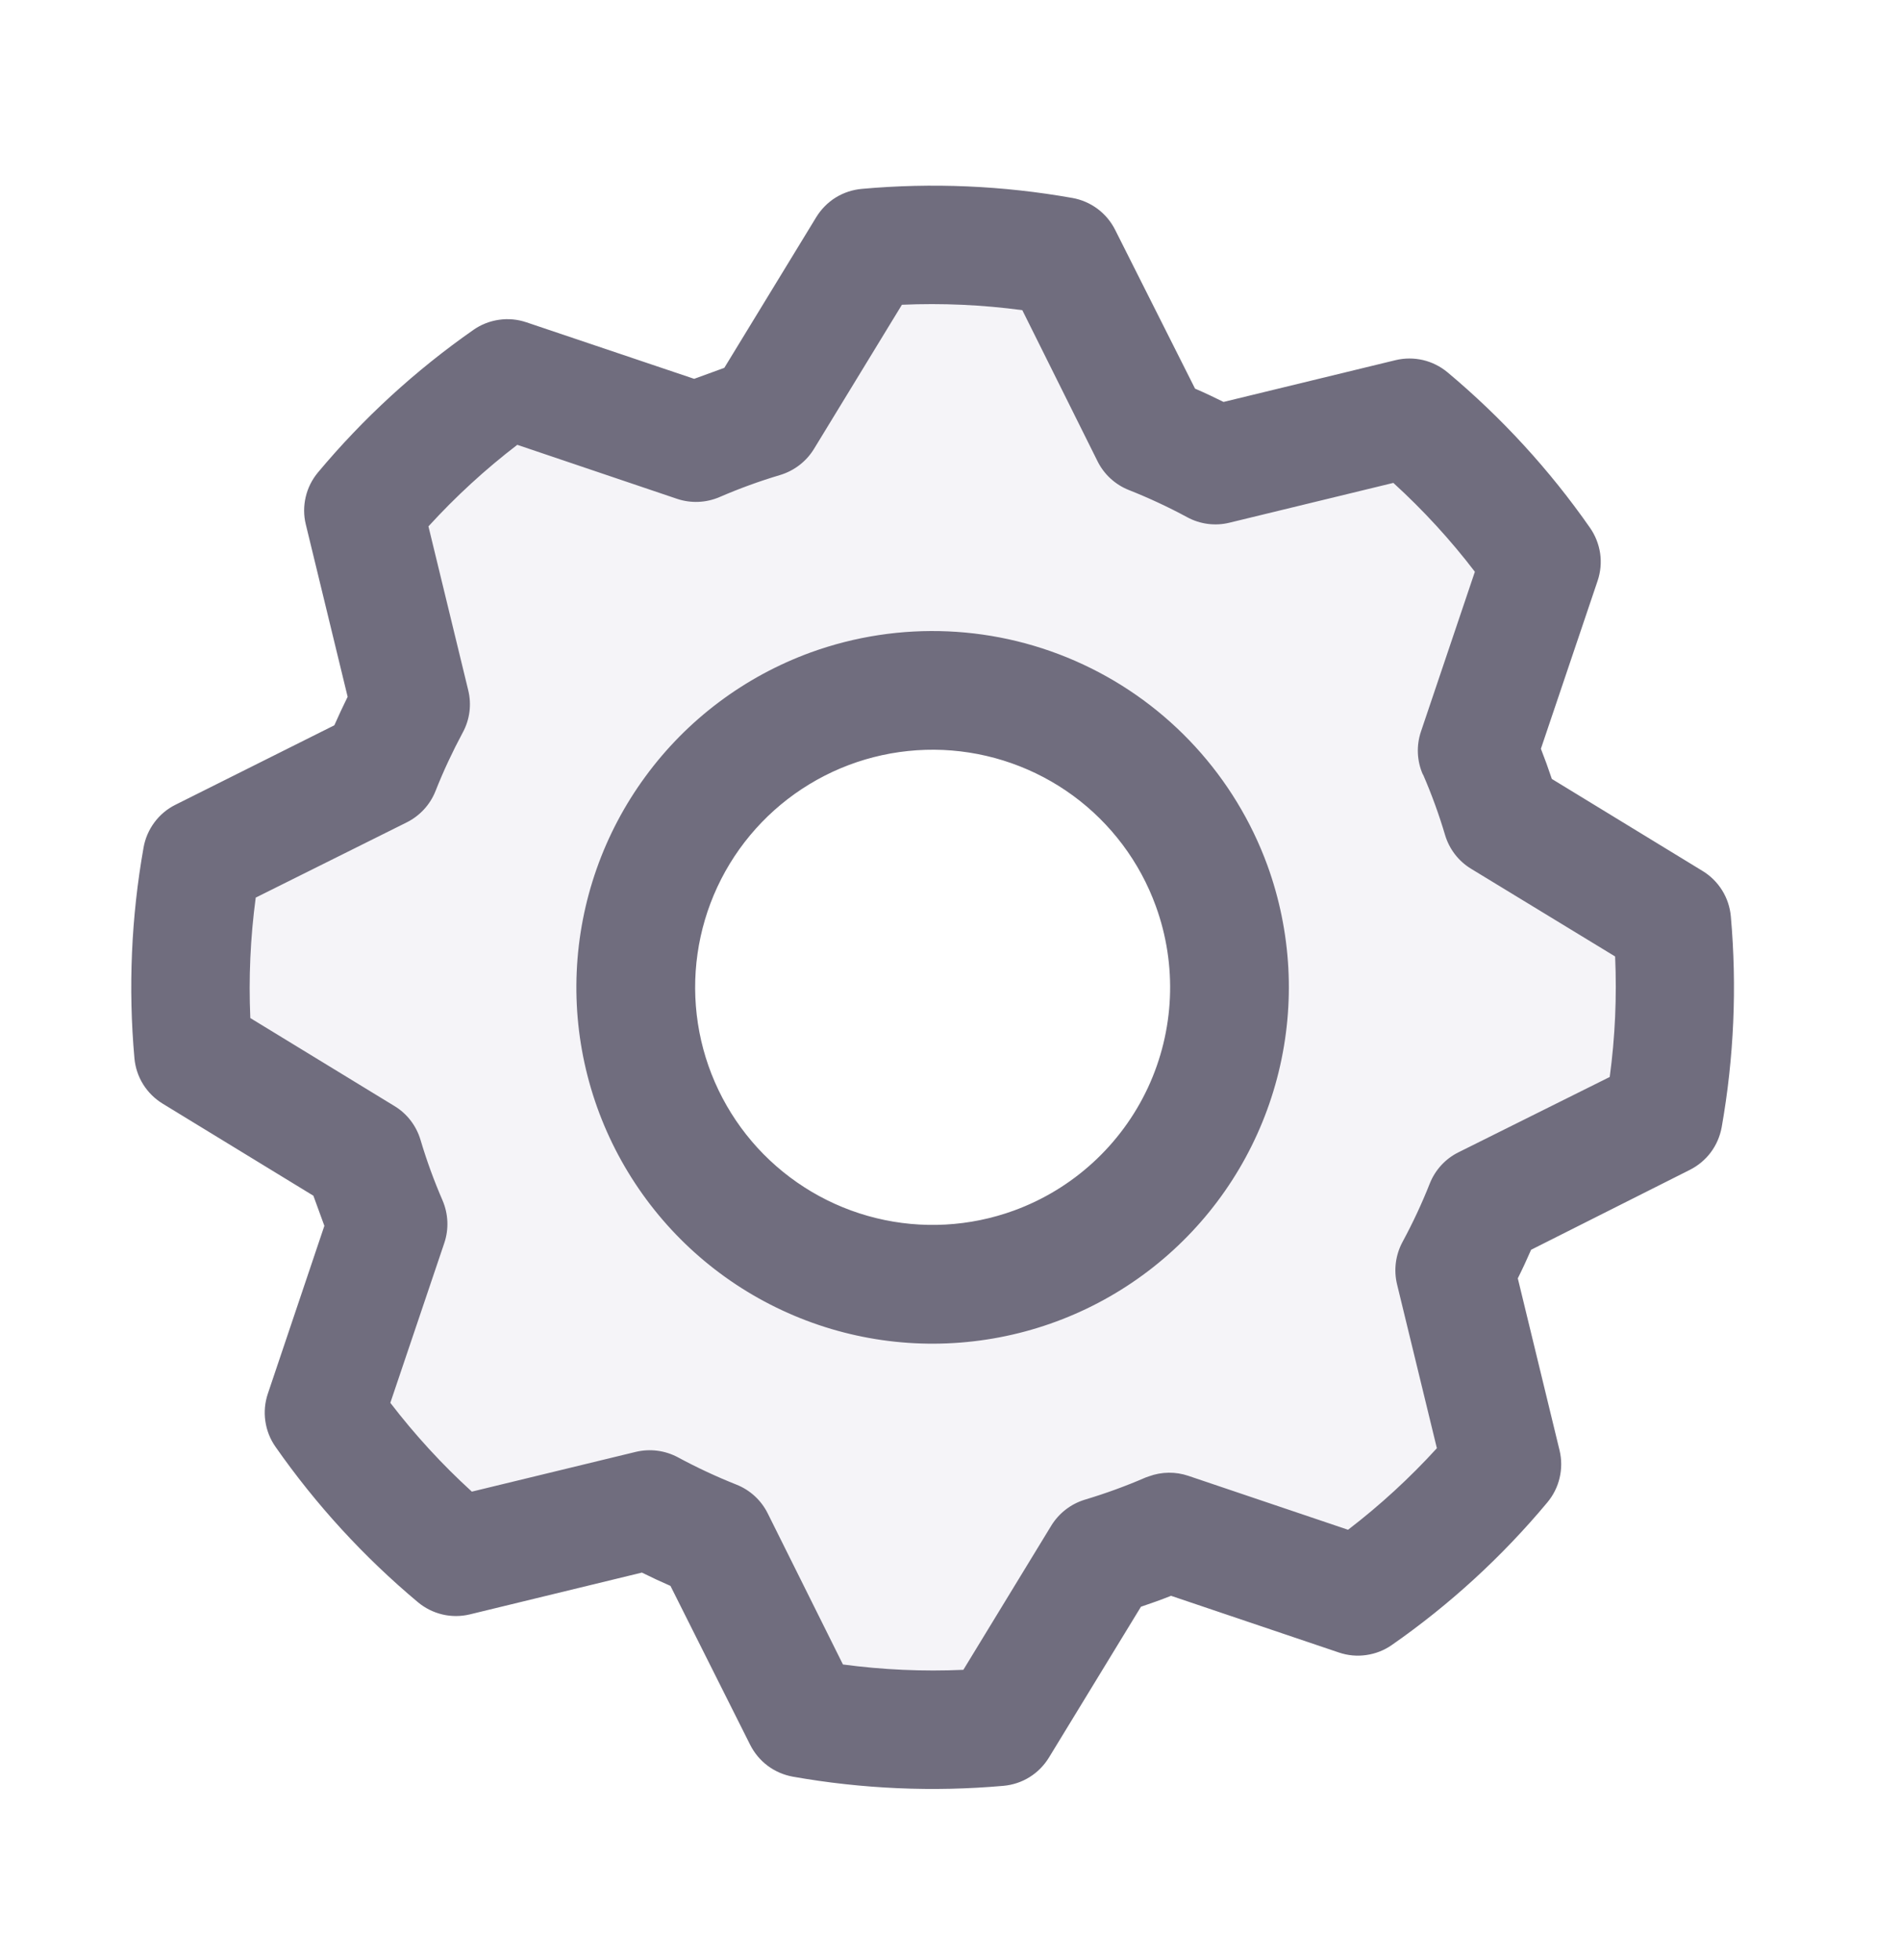 <svg width="32" height="33" viewBox="0 0 32 33" fill="none" xmlns="http://www.w3.org/2000/svg">
<g clip-path="url(#clip0_3123_73701)">
<path opacity="0.2" d="M24.882 12.642L25.955 9.458C25.325 8.555 24.578 7.741 23.734 7.035L20.469 7.824C20.116 7.633 19.752 7.463 19.378 7.316L17.884 4.306C16.801 4.116 15.697 4.071 14.602 4.171L12.852 7.038C12.467 7.153 12.089 7.291 11.72 7.45L8.536 6.377C7.637 7.006 6.825 7.752 6.123 8.595L6.912 11.86C6.721 12.213 6.551 12.577 6.403 12.951L3.394 14.445C3.204 15.528 3.158 16.632 3.258 17.727L6.126 19.477C6.241 19.862 6.378 20.24 6.538 20.609L5.465 23.793C6.094 24.696 6.841 25.51 7.686 26.216L10.95 25.427C11.304 25.618 11.668 25.788 12.041 25.935L13.536 28.944C14.619 29.135 15.723 29.18 16.818 29.08L18.567 26.212C18.953 26.098 19.331 25.96 19.7 25.8L22.884 26.874C23.786 26.244 24.601 25.497 25.306 24.652L24.517 21.388C24.708 21.035 24.878 20.67 25.026 20.297L28.035 18.802C28.226 17.719 28.271 16.616 28.171 15.521L25.303 13.771C25.185 13.387 25.044 13.01 24.882 12.642ZM17.418 21.321C16.488 21.659 15.479 21.714 14.519 21.479C13.558 21.244 12.689 20.729 12.021 20C11.353 19.271 10.916 18.36 10.766 17.383C10.615 16.406 10.758 15.405 11.176 14.509C11.594 13.613 12.268 12.861 13.114 12.348C13.959 11.835 14.938 11.584 15.925 11.627C16.913 11.67 17.866 12.005 18.664 12.59C19.461 13.175 20.068 13.983 20.406 14.912C20.859 16.158 20.799 17.534 20.239 18.735C19.678 19.937 18.664 20.867 17.418 21.321Z" fill="#CECBDE"/>
<path d="M13.655 10.984C12.54 11.39 11.57 12.117 10.869 13.075C10.167 14.031 9.765 15.175 9.713 16.361C9.661 17.546 9.962 18.721 10.578 19.735C11.194 20.75 12.096 21.559 13.172 22.06C14.247 22.562 15.447 22.733 16.62 22.552C17.793 22.372 18.886 21.848 19.761 21.046C20.636 20.244 21.253 19.201 21.535 18.048C21.817 16.896 21.751 15.685 21.346 14.57C20.8 13.076 19.684 11.859 18.242 11.187C16.8 10.514 15.151 10.442 13.655 10.984ZM17.076 20.381C16.332 20.652 15.525 20.696 14.757 20.508C13.988 20.32 13.293 19.908 12.758 19.325C12.224 18.741 11.874 18.013 11.754 17.231C11.634 16.449 11.748 15.649 12.082 14.932C12.416 14.215 12.956 13.613 13.632 13.203C14.309 12.792 15.091 12.592 15.882 12.626C16.672 12.661 17.435 12.929 18.073 13.396C18.711 13.864 19.196 14.511 19.466 15.254C19.829 16.251 19.781 17.351 19.333 18.313C18.884 19.274 18.072 20.018 17.076 20.381ZM26.136 13.114C26.079 12.943 26.018 12.774 25.952 12.606L26.907 9.779C26.957 9.631 26.972 9.473 26.95 9.318C26.927 9.162 26.869 9.015 26.779 8.886C26.099 7.911 25.291 7.031 24.379 6.268C24.26 6.169 24.119 6.098 23.967 6.062C23.815 6.027 23.658 6.027 23.506 6.063L20.607 6.767C20.447 6.687 20.287 6.612 20.127 6.543L18.781 3.869C18.711 3.73 18.61 3.609 18.485 3.516C18.36 3.423 18.215 3.36 18.062 3.333C16.891 3.125 15.698 3.073 14.514 3.18C14.358 3.194 14.207 3.244 14.074 3.326C13.941 3.409 13.83 3.522 13.748 3.655L12.199 6.193C12.03 6.255 11.861 6.316 11.691 6.378L8.865 5.426C8.717 5.376 8.559 5.361 8.404 5.384C8.249 5.406 8.101 5.464 7.973 5.554C6.998 6.235 6.117 7.042 5.355 7.954C5.255 8.074 5.184 8.215 5.149 8.366C5.113 8.518 5.113 8.676 5.15 8.827L5.855 11.731C5.776 11.892 5.701 12.052 5.631 12.211L2.955 13.549C2.815 13.618 2.694 13.72 2.601 13.845C2.508 13.97 2.445 14.115 2.418 14.268C2.21 15.439 2.158 16.632 2.264 17.816C2.278 17.972 2.328 18.123 2.411 18.256C2.494 18.389 2.607 18.5 2.741 18.582L5.278 20.131C5.34 20.3 5.402 20.469 5.463 20.638L4.511 23.464C4.461 23.613 4.446 23.771 4.469 23.926C4.491 24.081 4.549 24.229 4.639 24.357C5.32 25.332 6.127 26.212 7.039 26.975C7.159 27.075 7.3 27.145 7.451 27.181C7.603 27.217 7.761 27.216 7.912 27.18L10.811 26.476C10.972 26.556 11.133 26.631 11.292 26.7L12.634 29.375C12.704 29.514 12.805 29.635 12.93 29.729C13.055 29.822 13.2 29.884 13.353 29.912C14.524 30.119 15.717 30.171 16.901 30.066C17.057 30.052 17.208 30.002 17.341 29.919C17.474 29.836 17.585 29.723 17.667 29.589L19.216 27.051C19.387 26.994 19.556 26.933 19.723 26.867L22.551 27.822C22.699 27.872 22.857 27.887 23.012 27.864C23.167 27.842 23.315 27.784 23.443 27.694C24.419 27.014 25.299 26.207 26.061 25.294C26.161 25.174 26.232 25.033 26.267 24.882C26.303 24.73 26.303 24.573 26.267 24.421L25.563 21.522C25.643 21.362 25.717 21.202 25.787 21.041L28.46 19.696C28.599 19.626 28.721 19.525 28.814 19.4C28.907 19.275 28.969 19.13 28.997 18.977C29.204 17.806 29.256 16.613 29.151 15.429C29.137 15.273 29.087 15.122 29.004 14.989C28.921 14.856 28.808 14.744 28.674 14.663L26.136 13.114ZM23.967 13.039C24.111 13.371 24.235 13.711 24.338 14.058C24.409 14.296 24.565 14.499 24.777 14.627L27.202 16.103C27.232 16.781 27.202 17.46 27.111 18.132L24.566 19.399C24.344 19.508 24.171 19.697 24.08 19.927C23.947 20.263 23.793 20.592 23.621 20.91C23.504 21.128 23.471 21.382 23.529 21.622L24.2 24.382C23.743 24.883 23.242 25.343 22.704 25.755L20.014 24.847C19.799 24.774 19.565 24.777 19.352 24.855L19.295 24.875C18.963 25.019 18.622 25.143 18.276 25.247C18.038 25.318 17.836 25.474 17.706 25.685L16.225 28.113C15.548 28.143 14.869 28.113 14.197 28.023L12.931 25.481C12.821 25.259 12.633 25.086 12.403 24.995C12.066 24.861 11.738 24.708 11.419 24.536C11.201 24.419 10.948 24.386 10.707 24.444L7.947 25.113C7.446 24.657 6.987 24.156 6.574 23.618L7.483 20.927C7.562 20.693 7.551 20.437 7.453 20.209C7.309 19.877 7.185 19.537 7.082 19.19C7.011 18.952 6.855 18.749 6.643 18.621L4.216 17.14C4.186 16.462 4.217 15.784 4.307 15.112L6.849 13.846C7.07 13.736 7.244 13.548 7.335 13.318C7.468 12.981 7.622 12.653 7.793 12.334C7.912 12.116 7.945 11.862 7.886 11.621L7.216 8.862C7.673 8.361 8.173 7.902 8.712 7.489L11.402 8.398C11.637 8.477 11.893 8.466 12.12 8.368C12.453 8.224 12.793 8.1 13.14 7.997C13.377 7.925 13.58 7.769 13.709 7.558L15.19 5.131C15.867 5.101 16.546 5.132 17.218 5.222L18.484 7.764C18.593 7.985 18.782 8.159 19.012 8.25C19.348 8.383 19.677 8.536 19.995 8.708C20.213 8.826 20.467 8.859 20.707 8.8L23.467 8.13C23.968 8.587 24.428 9.087 24.84 9.626L23.932 12.316C23.852 12.553 23.863 12.811 23.964 13.04L23.967 13.039Z" fill="#706D7E"/>
</g>
<defs>
<clipPath id="clip0_3123_73701">
<rect width="32" height="32" fill="white" transform="translate(-1.90735e-06 0.66)"/>
</clipPath>
</defs>
</svg>
